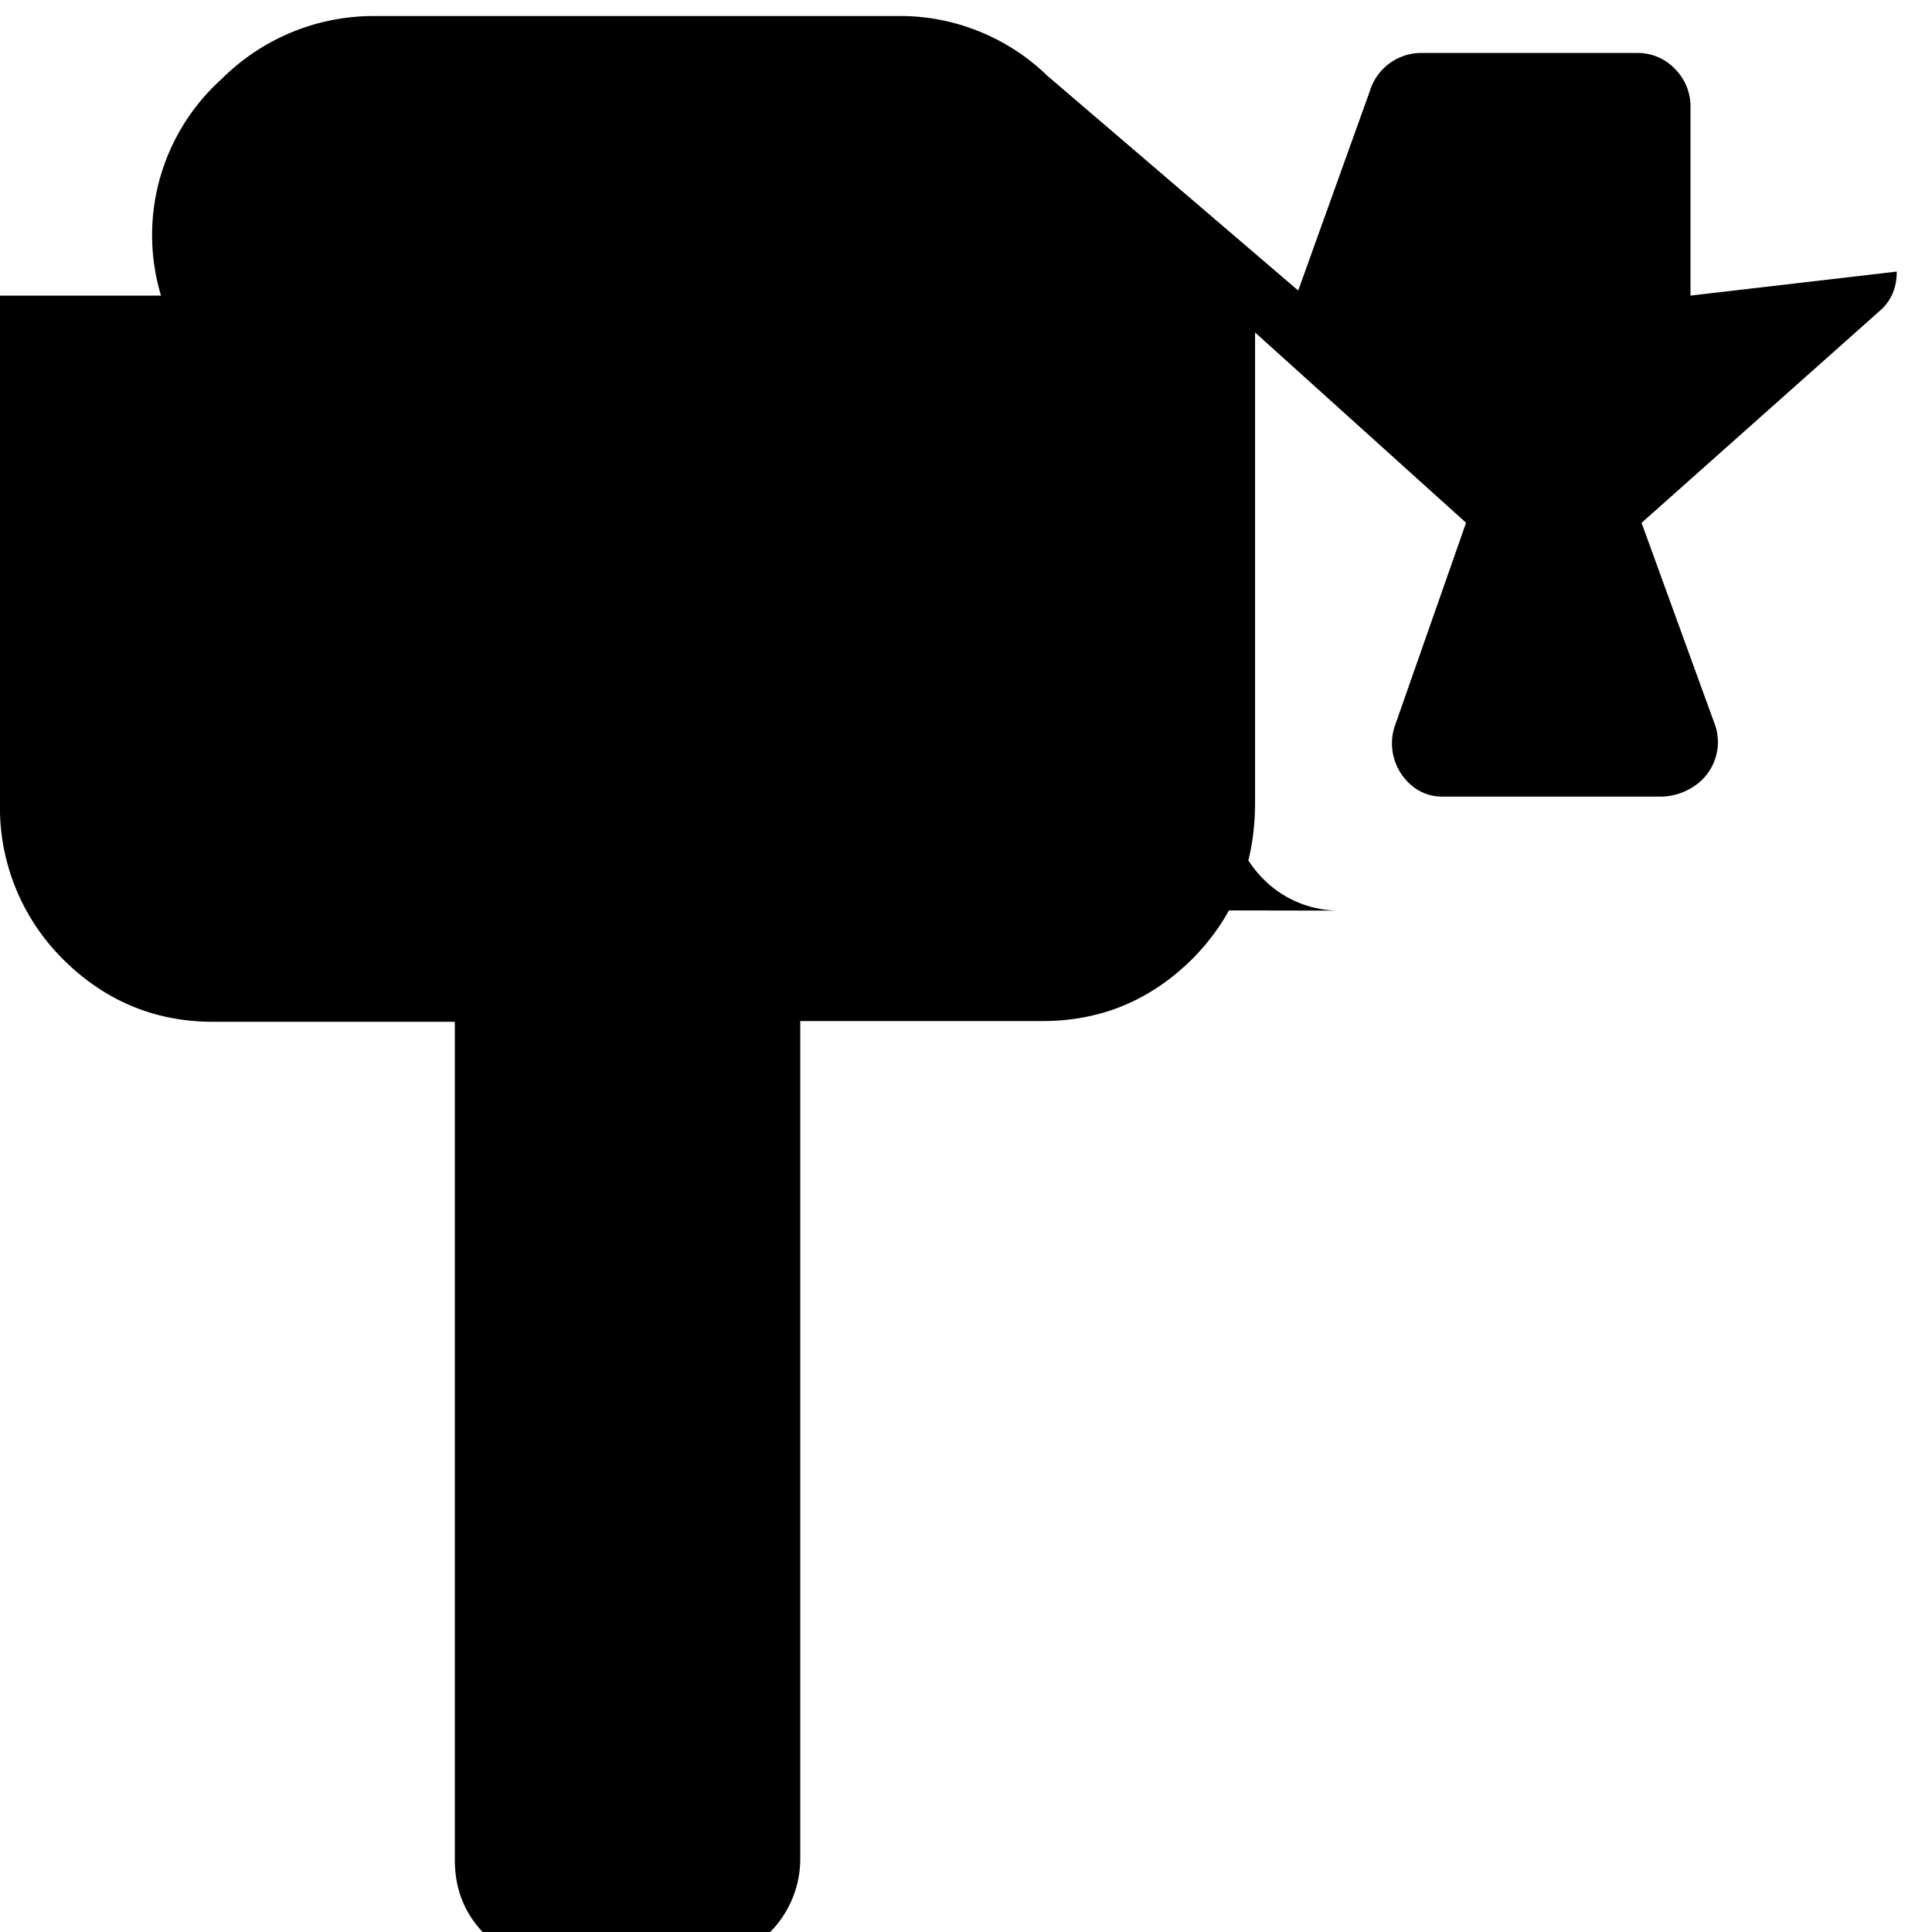 <svg xmlns="http://www.w3.org/2000/svg" class="icon icon-fishing-rod" viewBox="0 0 24 24">
    <path d="M21 3.672V1.328a.66.66 0 00-.191-.47.639.639 0 00-.451-.2h-2.7a.667.667 0 00-.64.47l-.891 2.481-3.119-2.67a2.63 2.63 0 00-1.788-.74H4.647a2.67 2.67 0 00-1.891.78A2.608 2.608 0 002 3.672v6.13c0 .7.26 1.32.78 1.8.51.49 1.141.74 1.861.74h6.23c.73 0 1.351-.25 1.87-.74a2.4 2.4 0 00.75-1.8V3.672h1.592l3.129 2.822-.891 2.542a.682.682 0 00.18.69.585.585 0 00.42.17h2.7c.18 0 .34-.06.48-.17a.66.66 0 00.211-.7l-.92-2.531 2.99-2.661c.12-.12.18-.27.18-.46z"/>
    <path d="M16.637 11.312a1.324 1.324 0 01-.941-.39 1.35 1.35 0 01-.4-.95V3.672h-2.649v6.3c0 .36-.13.67-.39.931-.26.25-.581.38-.941.38H4.647c-.36 0-.67-.13-.931-.38-.26-.26-.39-.571-.39-.931v-6.3H0v6.3a2.655 2.655 0 00.78 1.941c.52.521 1.151.78 1.861.78h3.009v10.411c0 .36.12.67.37.921.25.261.56.391.941.391h1.649c.37 0 .68-.13.931-.39a1.29 1.29 0 00.4-.932v-10.41h3.008c.73 0 1.35-.26 1.871-.78.51-.521.771-1.151.771-1.941v-6.3h-2.651v6.3c0 .36-.13.68-.38.95-.25.26-.571.39-.931.39z"/>
</svg>